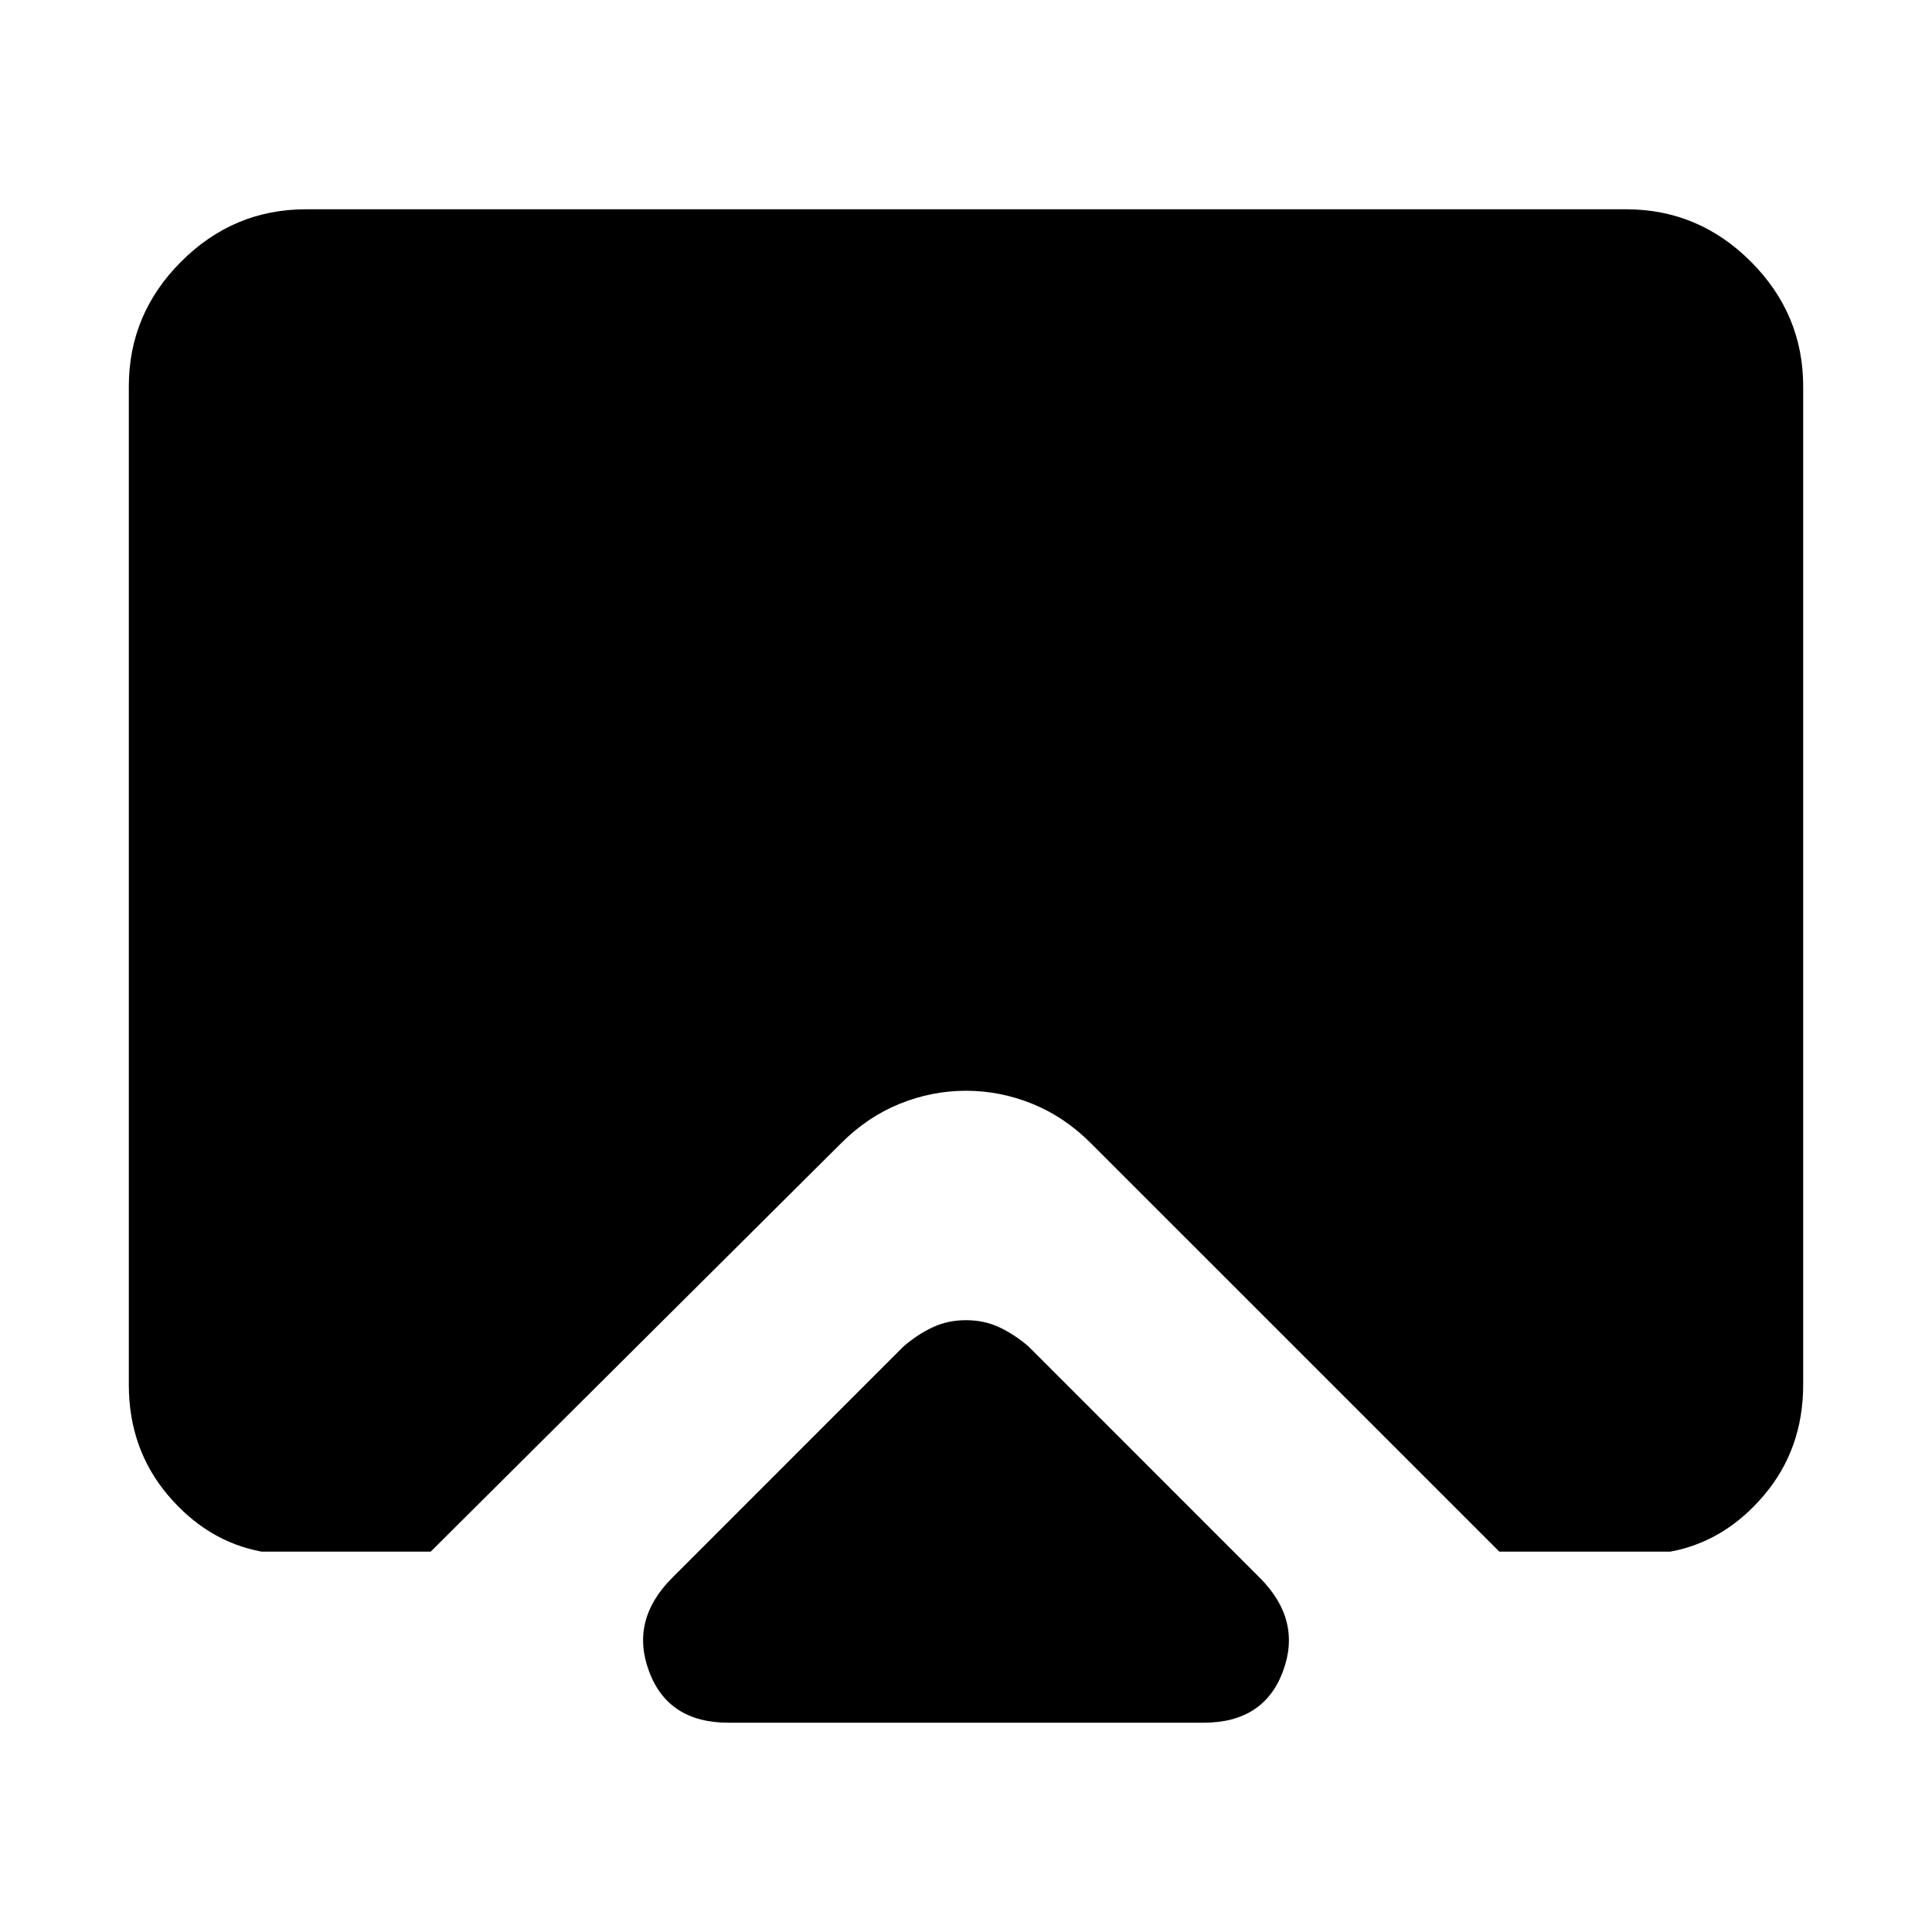 <svg xmlns="http://www.w3.org/2000/svg" height="40" width="40"><path d="M15.083 35.667q-1.25 0-1.645-1.063-.396-1.062.479-1.937l4.791-4.792q.292-.25.604-.396.313-.146.688-.146.375 0 .688.146.312.146.604.396l4.791 4.792q.875.875.479 1.937-.395 1.063-1.645 1.063Zm-9.666-3.542q-1.125-.208-1.938-1.167-.812-.958-.812-2.291V8q0-1.5 1.083-2.583 1.083-1.084 2.583-1.084h27.334q1.5 0 2.583 1.084Q37.333 6.5 37.333 8v20.667q0 1.333-.812 2.291-.813.959-1.938 1.167h-3.541l-8.459-8.458q-.541-.542-1.208-.813-.667-.271-1.375-.271t-1.375.271q-.667.271-1.208.813l-8.5 8.458Z"/></svg>